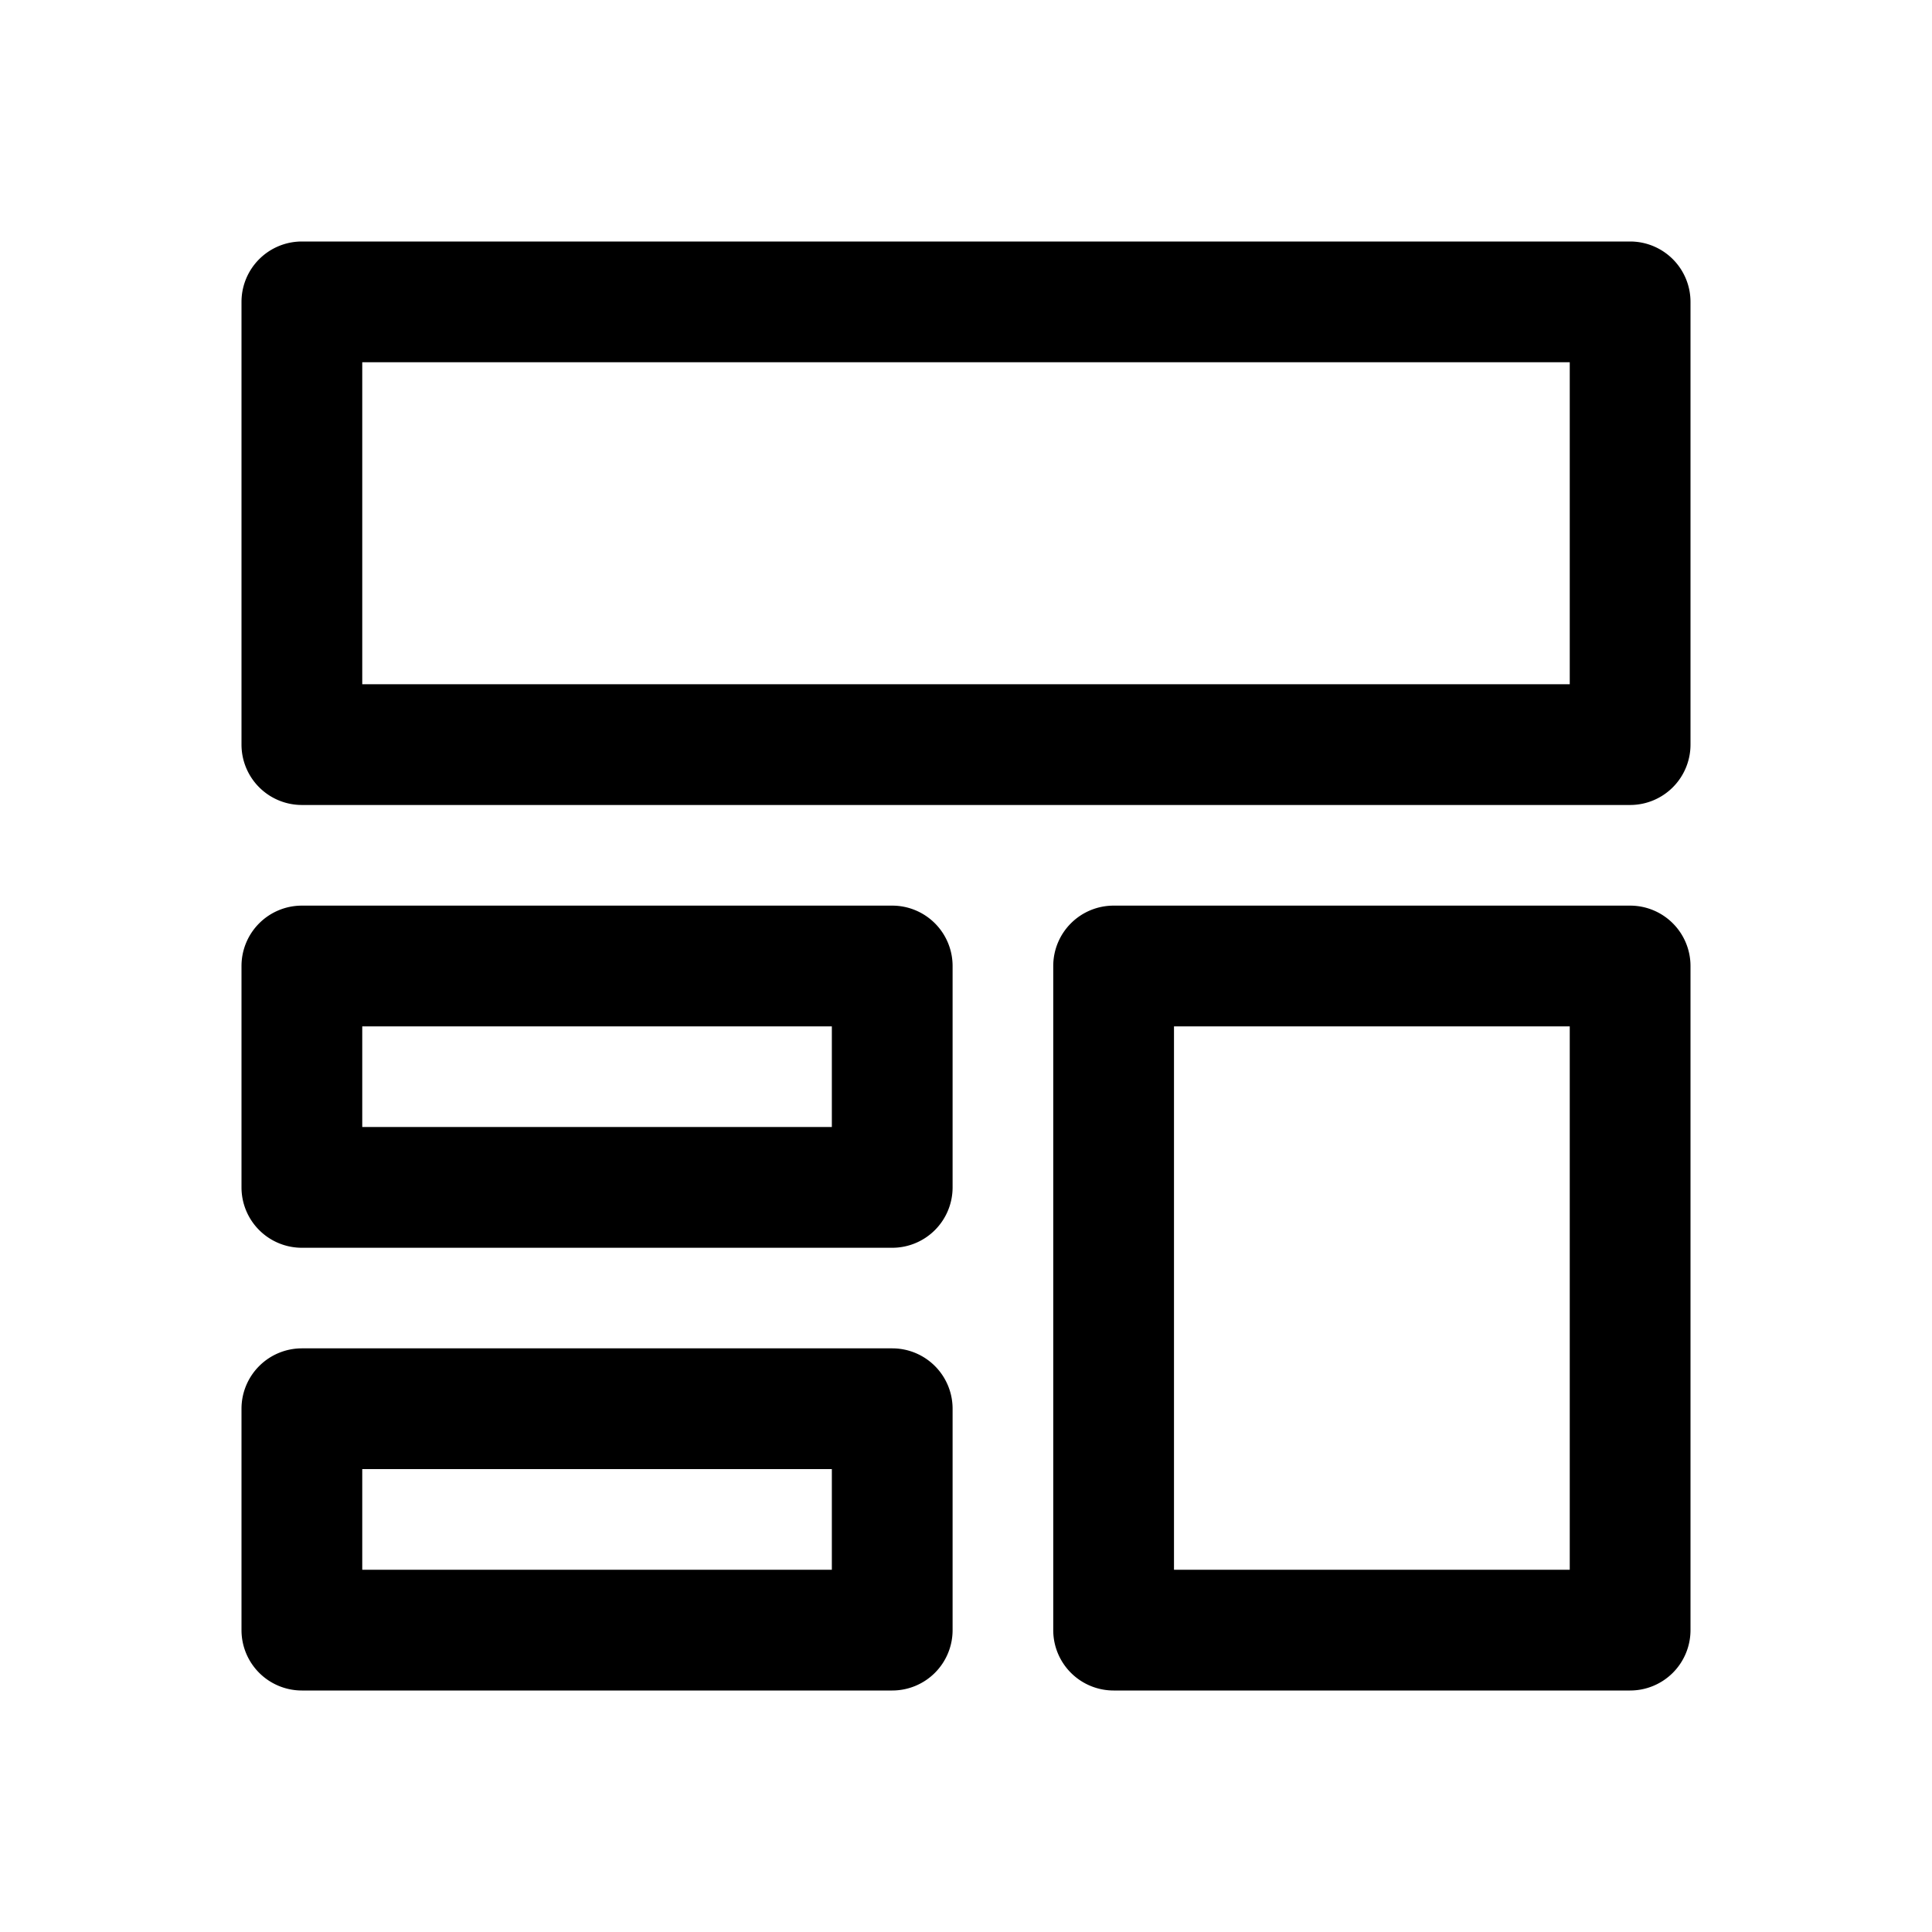 <svg xmlns="http://www.w3.org/2000/svg" width="32" height="32" fill="none" class="persona-icon" viewBox="0 0 32 32"><path fill="currentColor" fill-rule="evenodd" d="M5 4h22a1 1 0 0 1 1 1v7.333a1 1 0 0 1-1 1H5a1 1 0 0 1-1-1V5a1 1 0 0 1 1-1m-.707 11.293A1 1 0 0 1 5 15h9.778a1 1 0 0 1 1 1v3.667a1 1 0 0 1-1 1H5a1 1 0 0 1-1-1V16a1 1 0 0 1 .293-.707m0 7.333A1 1 0 0 1 5 22.333h9.778a1 1 0 0 1 1 1V27a1 1 0 0 1-1 1H5a1 1 0 0 1-1-1v-3.667a1 1 0 0 1 .293-.707M17.445 16a1 1 0 0 1 1-1H27a1 1 0 0 1 1 1v11a1 1 0 0 1-1 1h-8.555a1 1 0 0 1-1-1zM6 6v5.333h20V6zm0 11v1.667h7.778V17zm0 7.333V26h7.778v-1.667zM19.445 17v9H26v-9z" clip-rule="evenodd"/></svg>